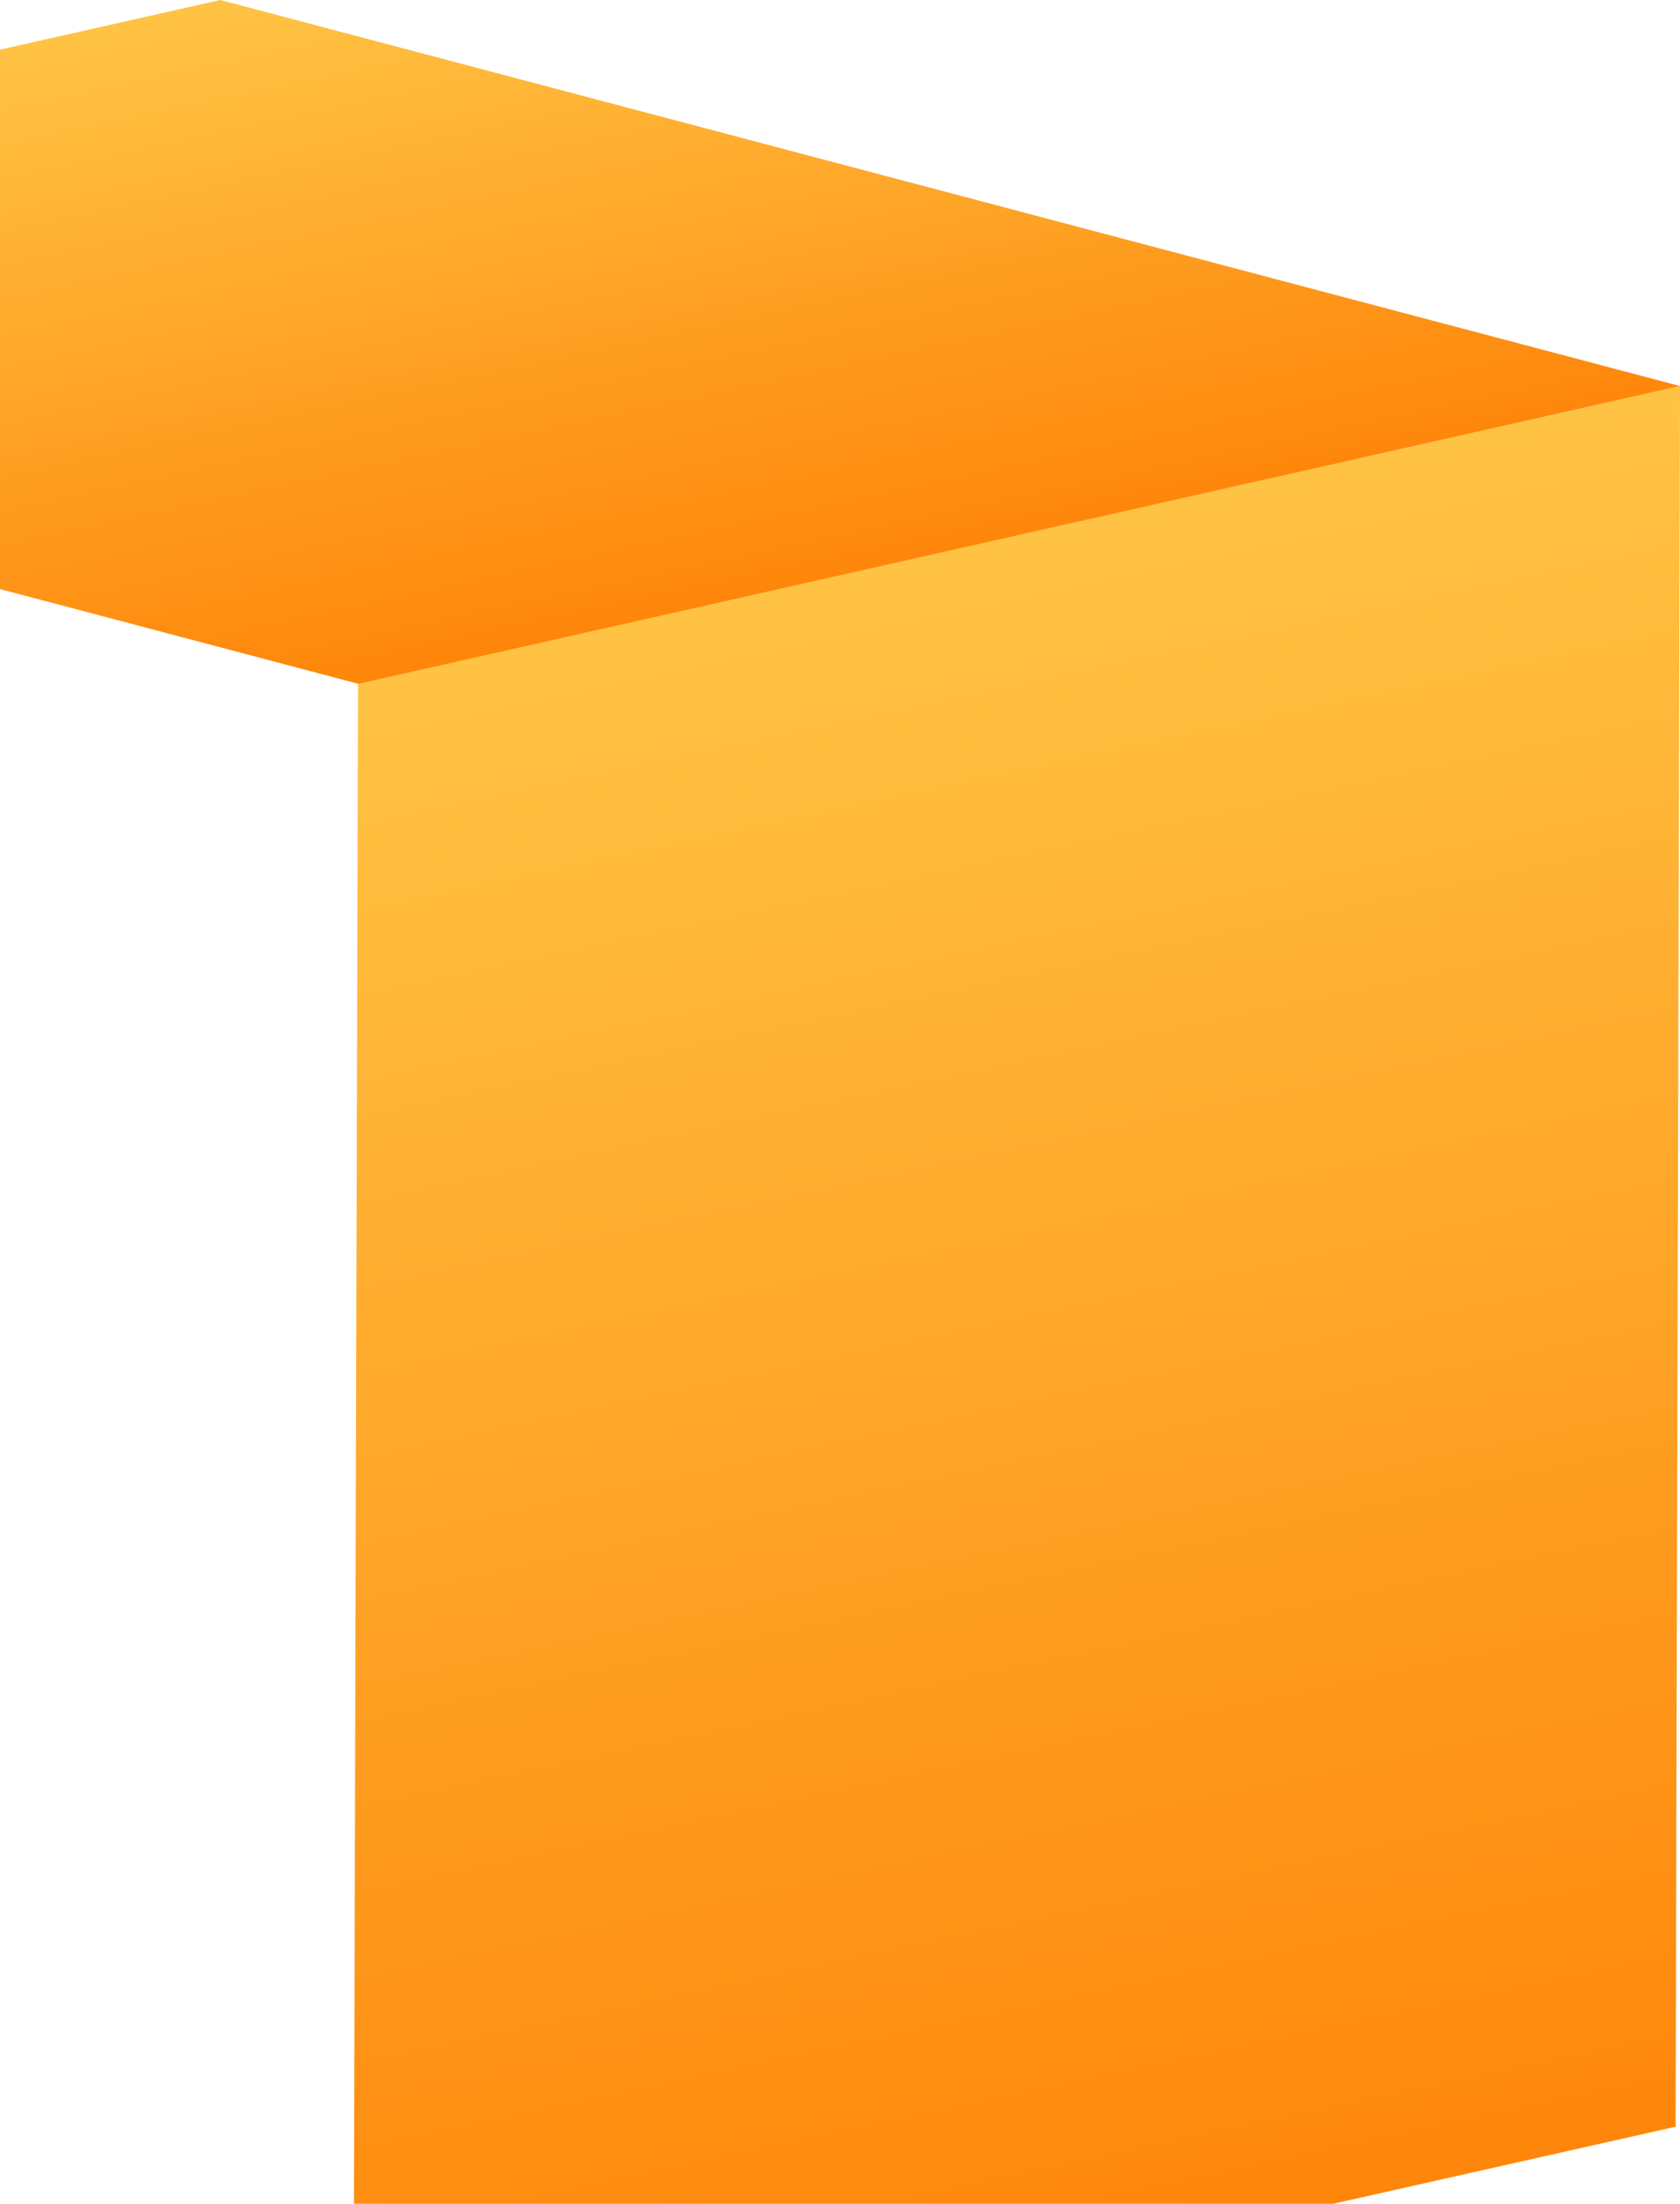 <svg width="61" height="80" viewBox="0 0 61 80" fill="none" xmlns="http://www.w3.org/2000/svg">
<g clip-path="url(#clip0_211_78172)">
<path d="M61 14.014L60.84 77.203L12.83 88L13 24.811L61 14.014Z" fill="url(#paint0_linear_211_78172)"/>
<path d="M13.01 24.823L-40 10.81L8 0L61 14.014L13.01 24.823Z" fill="url(#paint1_linear_211_78172)"/>
</g>
<defs>
<linearGradient id="paint0_linear_211_78172" x1="41.429" y1="81.918" x2="28.462" y2="20.933" gradientUnits="userSpaceOnUse">
<stop stop-color="#FE860A"/>
<stop offset="1" stop-color="#FFC344"/>
</linearGradient>
<linearGradient id="paint1_linear_211_78172" x1="12.339" y1="24.968" x2="7.057" y2="0.197" gradientUnits="userSpaceOnUse">
<stop stop-color="#FE860A"/>
<stop offset="1" stop-color="#FFC344"/>
</linearGradient>
<clipPath id="clip0_211_78172">
<rect width="101" height="88" fill="white" transform="translate(-40)"/>
</clipPath>
</defs>
</svg>
